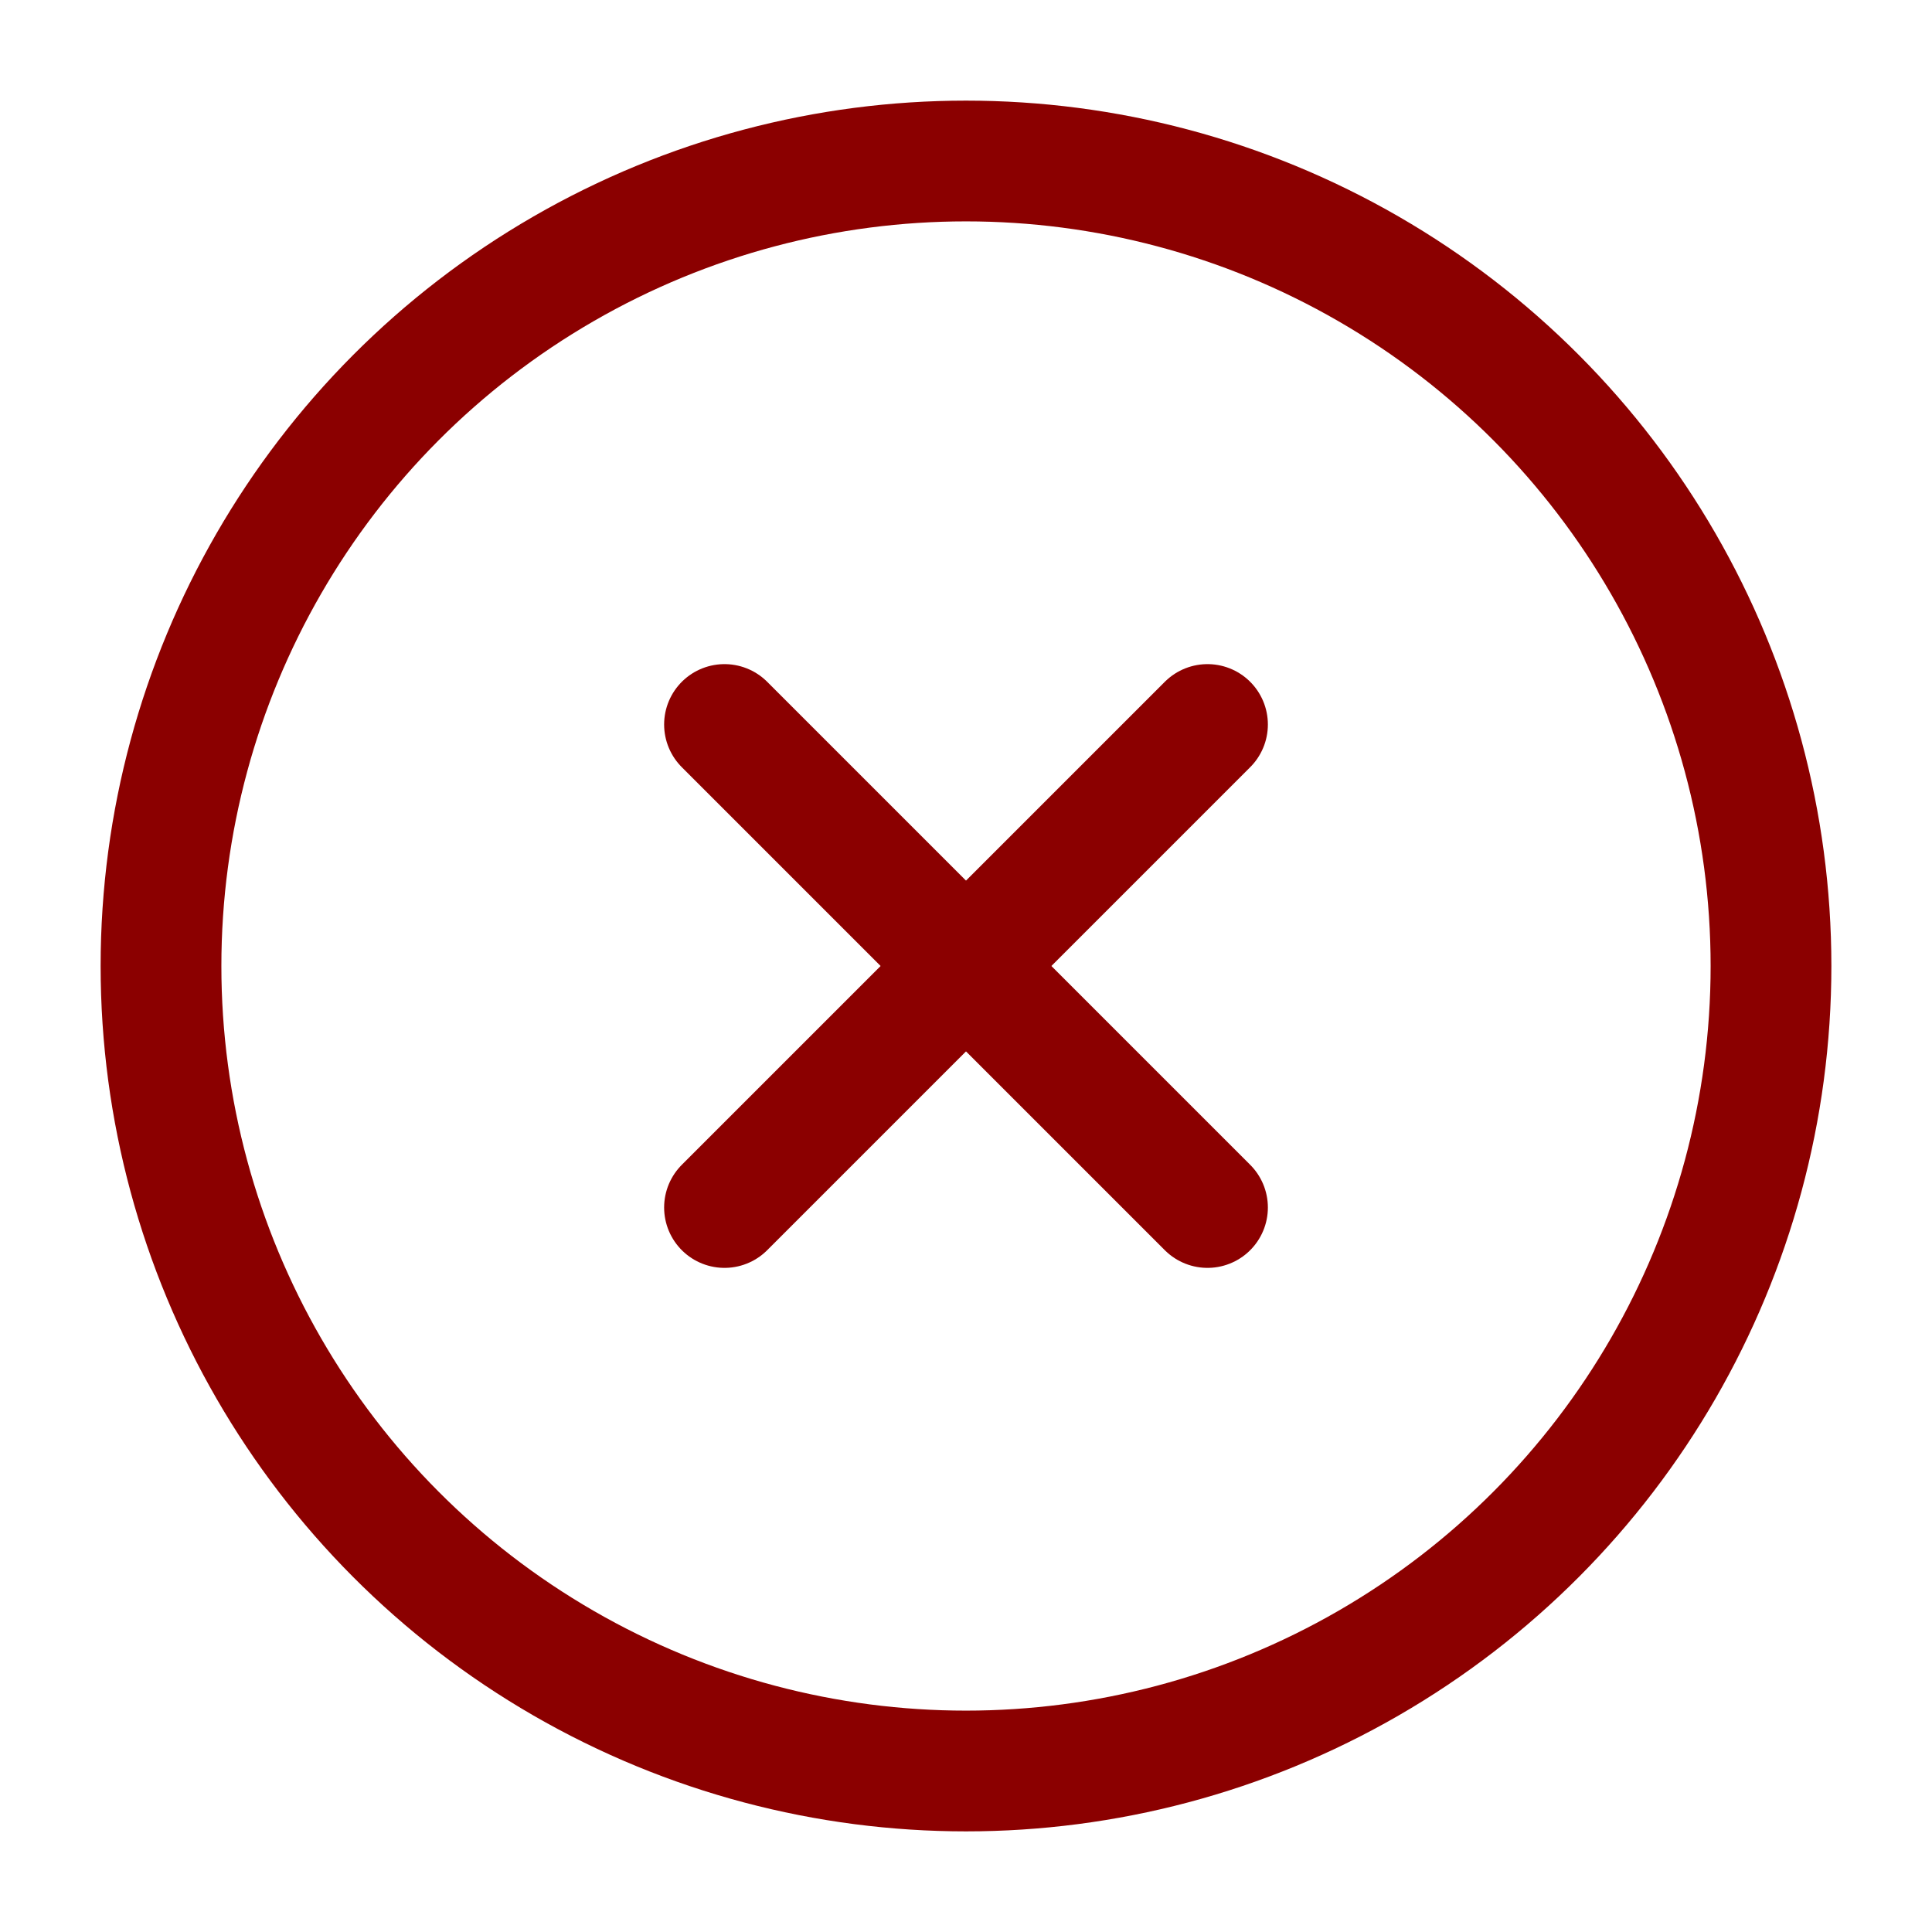 <svg xmlns="http://www.w3.org/2000/svg" width="20" height="20" viewBox="0 0 24 24" fill="none" stroke="darkred" stroke-width="1.5" stroke-linecap="round" stroke-linejoin="round" class="feather feather-x-circle"><circle cx="12" cy="12" r="10"></circle><line x1="15" y1="9" x2="9" y2="15"></line><line x1="9" y1="9" x2="15" y2="15"></line></svg>